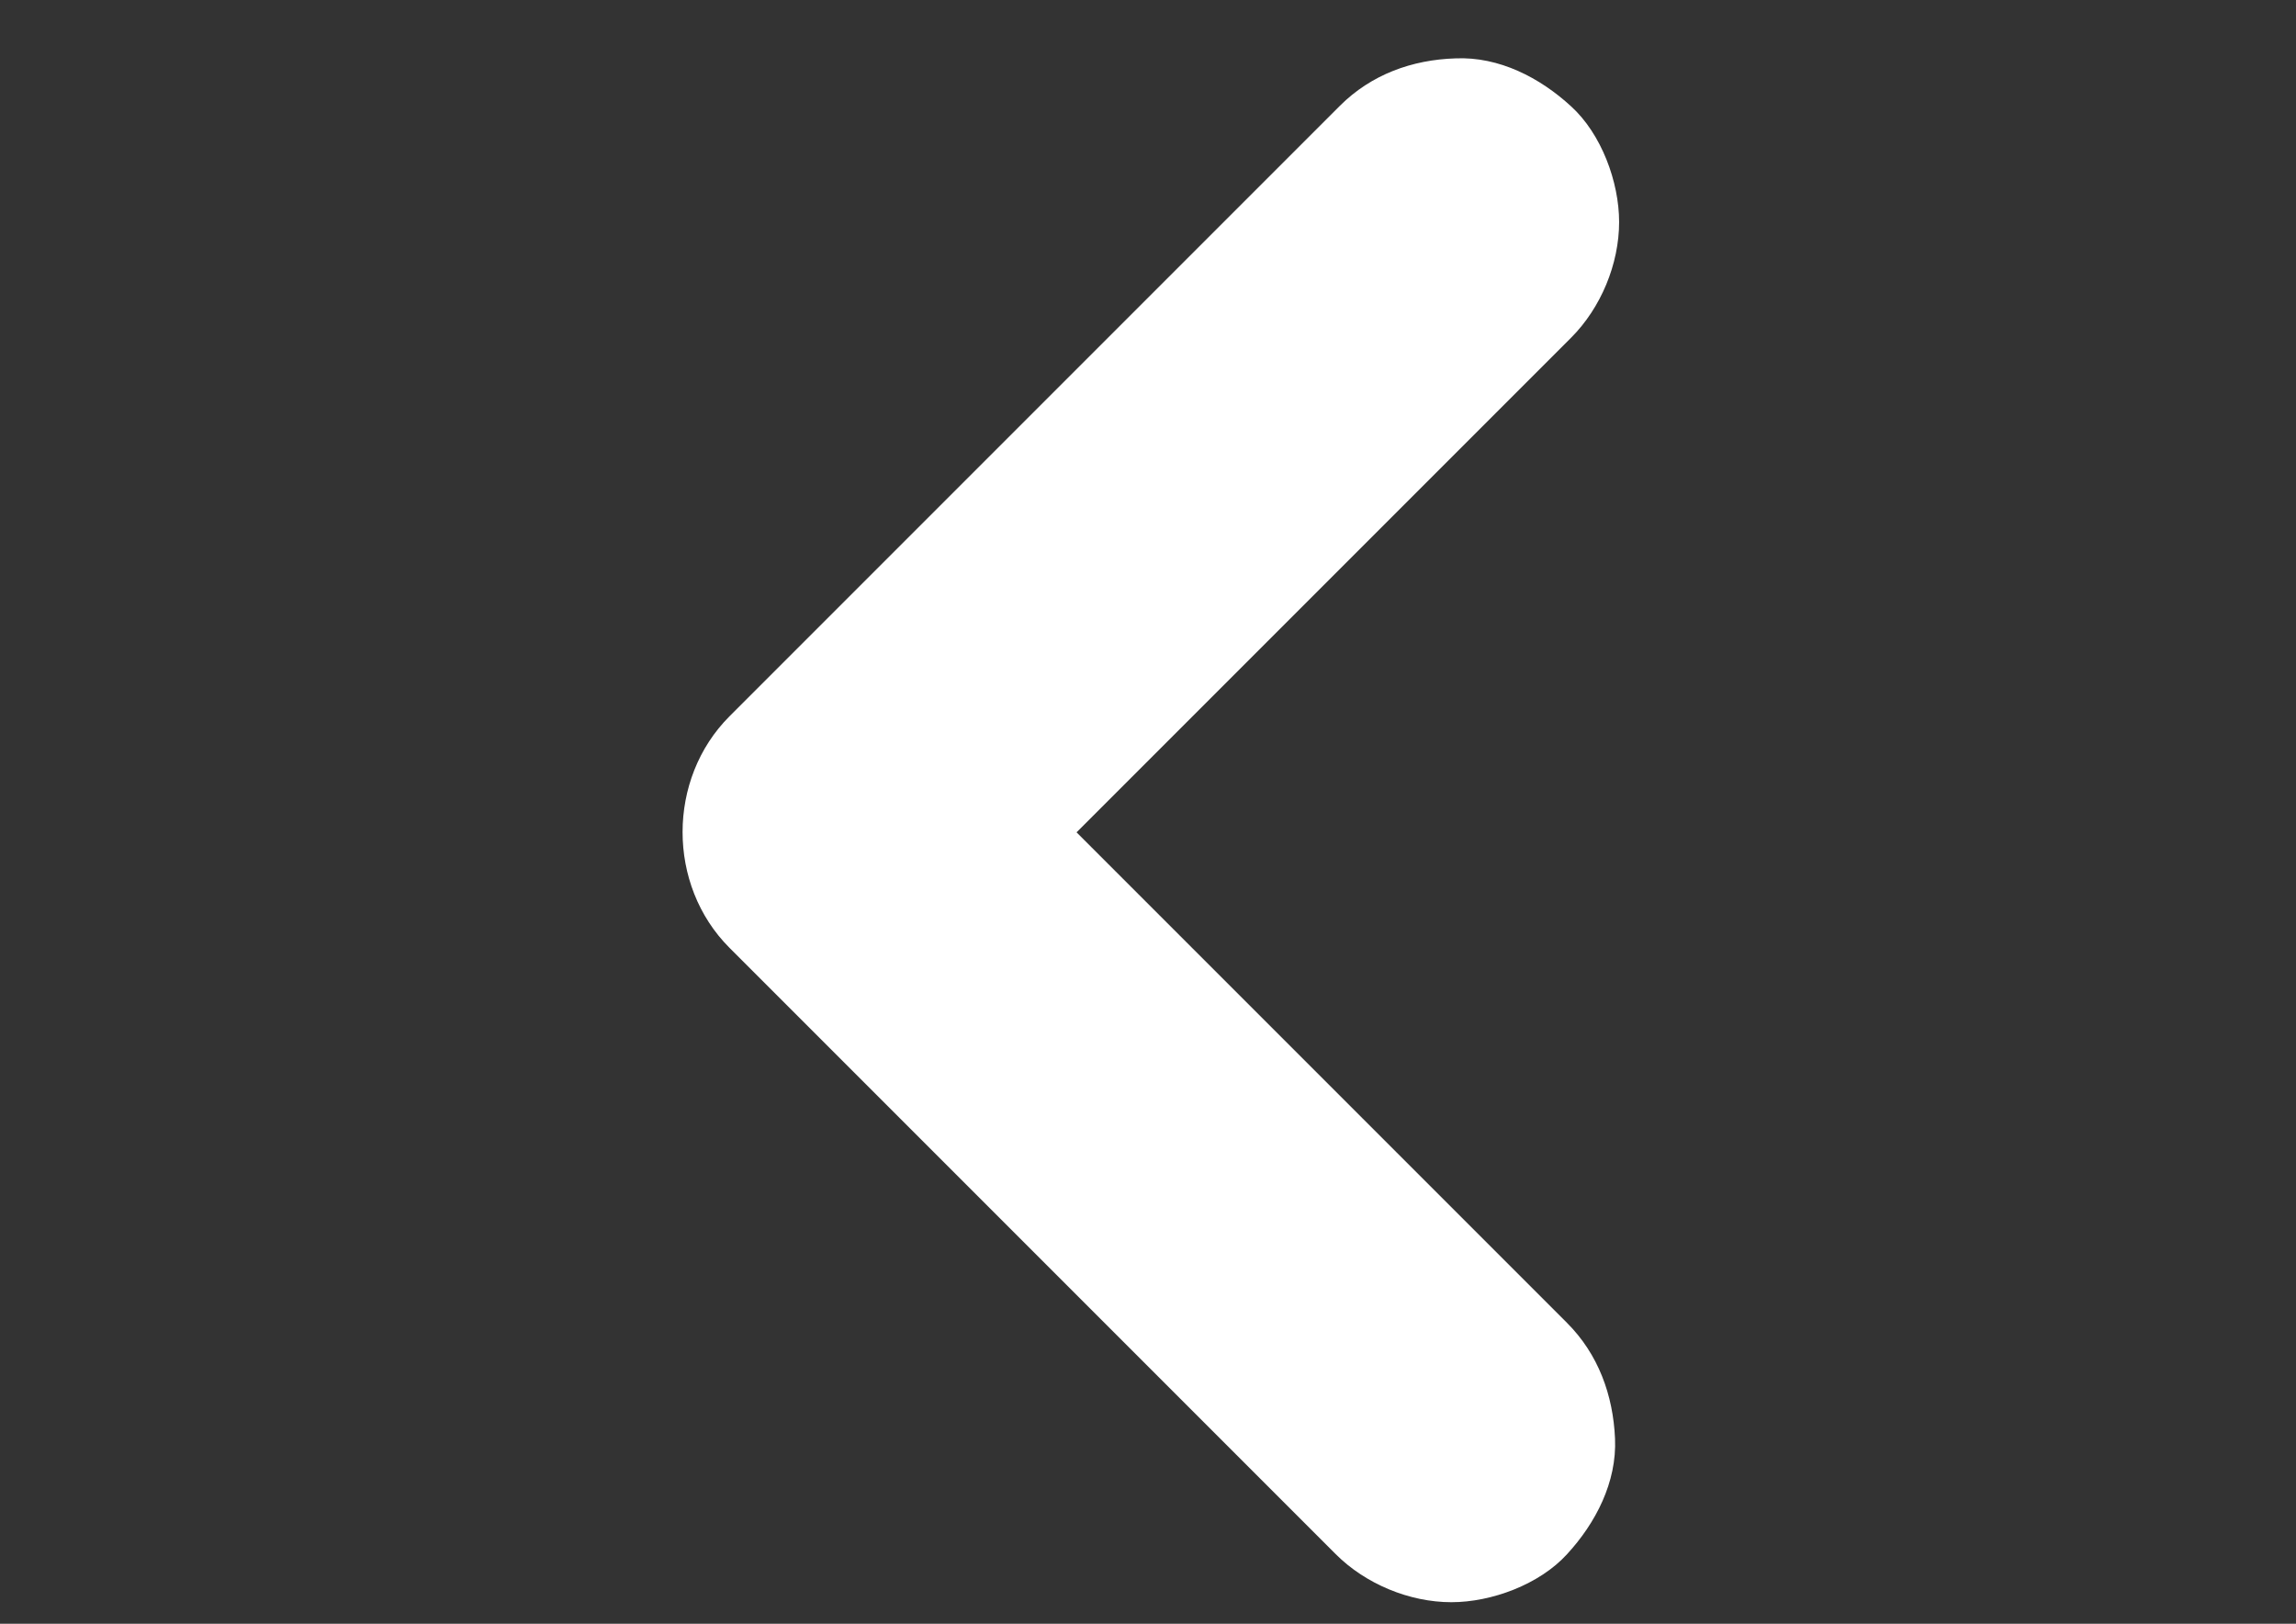 <?xml version="1.0" encoding="utf-8"?>
<!-- Generator: Adobe Illustrator 22.1.0, SVG Export Plug-In . SVG Version: 6.00 Build 0)  -->
<svg version="1.1" id="Layer_1" xmlns="http://www.w3.org/2000/svg" xmlns:xlink="http://www.w3.org/1999/xlink" x="0px" y="0px"
	 viewBox="0 0 841.9 595.3" style="enable-background:new 0 0 841.9 595.3;" xml:space="preserve">
<rect x="0" y="0" width="841.9" height="595.3" fill="#333333" stroke="none"/>
<style type="text/css">
	.st0{fill:#FFFFFF;}
</style>
<g>
	<g>
		<path class="st0" d="M491.3,38.8c-25.4,25.4-50.7,50.7-76.1,76.1C375.1,155,335.1,195,295,235.1c-9.2,9.2-18.3,18.3-27.5,27.5
			c-22.9,22.9-23,61.9,0,84.9c25,25,50,50,75,75c39.9,39.9,79.8,79.8,119.7,119.7c9.2,9.2,18.4,18.4,27.6,27.6
			c10.9,10.9,27,17.6,42.4,17.6c14.7,0,32.3-6.5,42.4-17.6c10.5-11.4,18.3-26.4,17.6-42.4c-0.7-15.9-6.1-30.9-17.6-42.4
			c-25-25-50-50-75-75c-39.9-39.9-79.8-79.8-119.7-119.7c-9.2-9.2-18.4-18.4-27.6-27.6c0,28.3,0,56.6,0,84.9
			c25.4-25.4,50.7-50.7,76.1-76.1c40.1-40.1,80.1-80.1,120.2-120.2c9.2-9.2,18.3-18.3,27.5-27.5c10.9-10.9,17.6-27,17.6-42.4
			c0-14.7-6.5-32.3-17.6-42.4c-11.4-10.5-26.4-18.3-42.4-17.6C517.8,21.9,502.8,27.3,491.3,38.8L491.3,38.8z"/>
	</g>
</g>
</svg>
